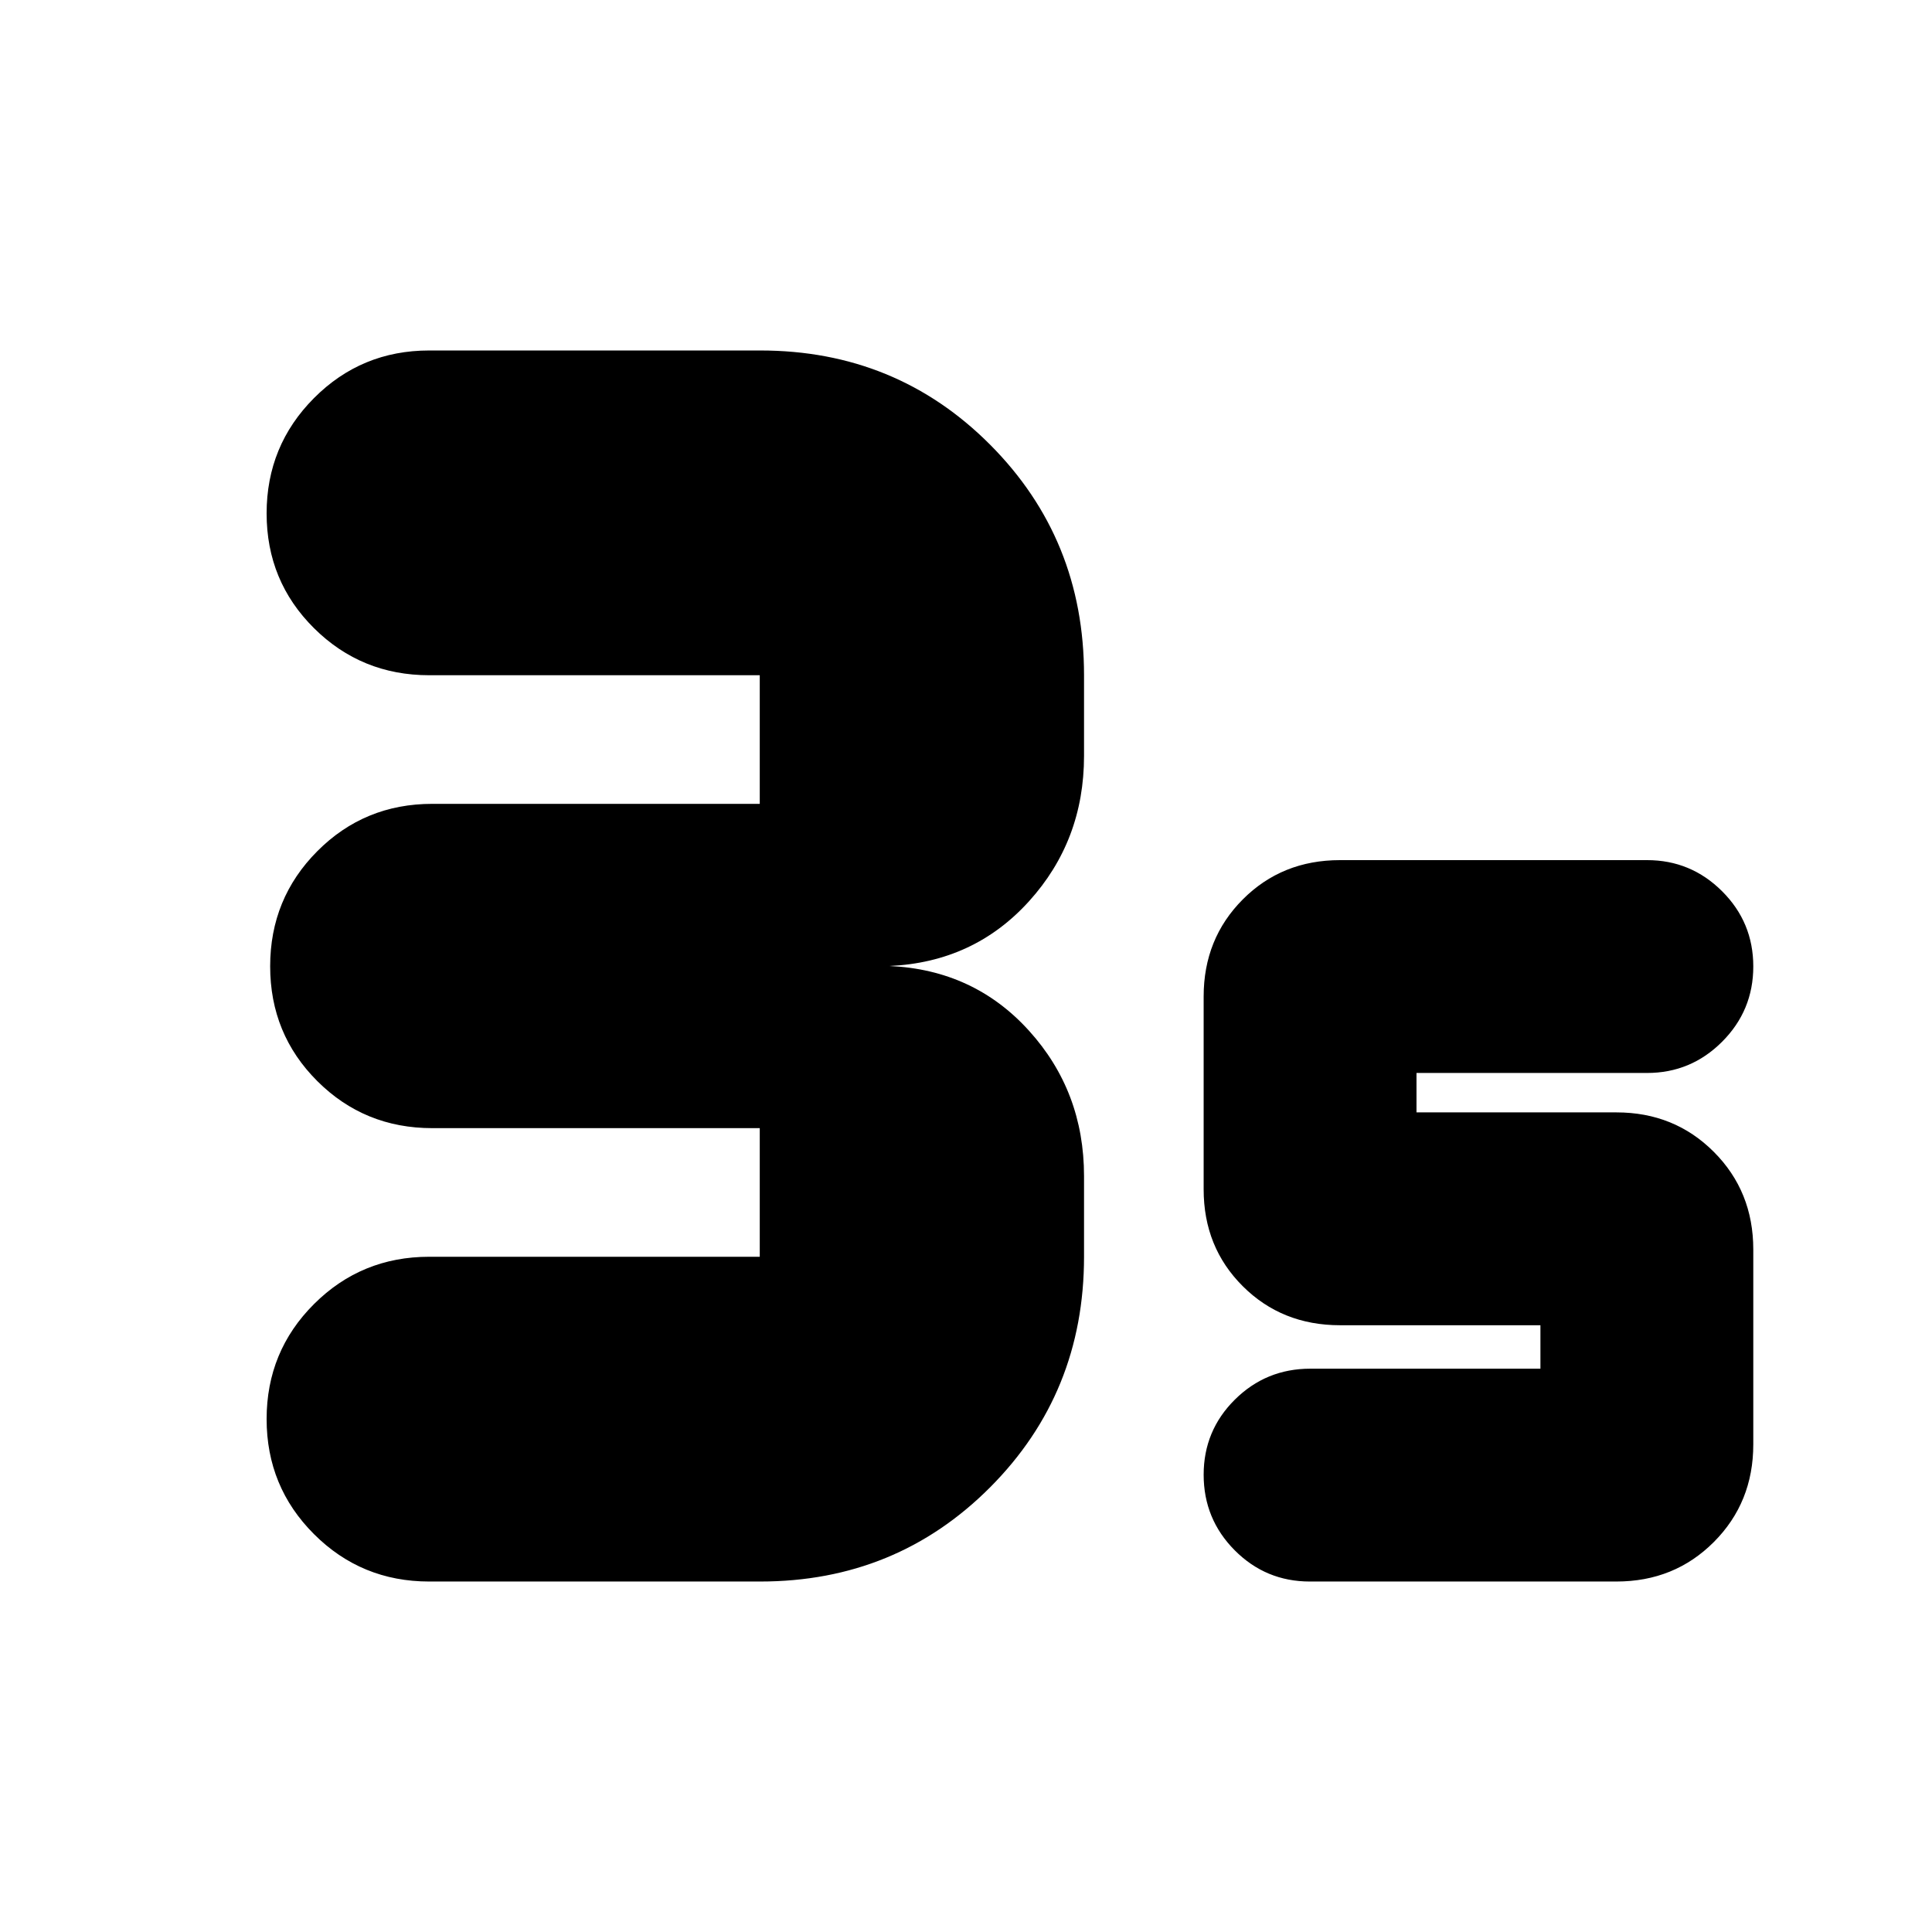 <svg xmlns="http://www.w3.org/2000/svg" height="24" viewBox="0 -960 960 960" width="24"><path d="M377.76-174.15H213.28q-33.69 0-57.24-23.53-23.56-23.52-23.56-57.19 0-33.66 23.56-57.16 23.55-23.49 57.24-23.49h164.24v-63.91H214.8q-33.72 0-57.14-23.38t-23.42-57.04q0-33.67 23.42-57.19 23.42-23.53 57.14-23.53h162.72v-63.91H213.28q-33.69 0-57.24-23.37-23.56-23.38-23.56-57.05t23.56-57.31q23.55-23.64 57.24-23.64h164.48q67.57 0 114.23 46.82 46.66 46.83 46.66 114.55v40.07q0 42.07-27.37 72.28-27.37 30.22-69.3 32.13 41.93 1.91 69.3 32.13 27.37 30.21 27.37 72.28v40.07q0 67.72-46.66 114.55-46.66 46.82-114.23 46.82Zm425.44 0H650.85q-21.9 0-37.33-15.52t-15.43-37.55q0-21.93 15.5-37.31 15.5-15.38 37.5-15.38h114.34v-21.59h-99.58q-28.86 0-48.31-19.38-19.45-19.38-19.45-48.14v-95.83q0-28.72 19.45-48.24 19.45-19.52 48.31-19.52h152.58q21.76 0 37.26 15.45 15.51 15.45 15.51 37.38 0 21.93-15.51 37.43-15.5 15.5-37.26 15.5H703.85v19.59h99.35q28.82 0 48.41 19.64 19.59 19.64 19.59 48.48v96.87q0 28.84-19.59 48.48-19.59 19.64-48.41 19.64Z"/></svg>